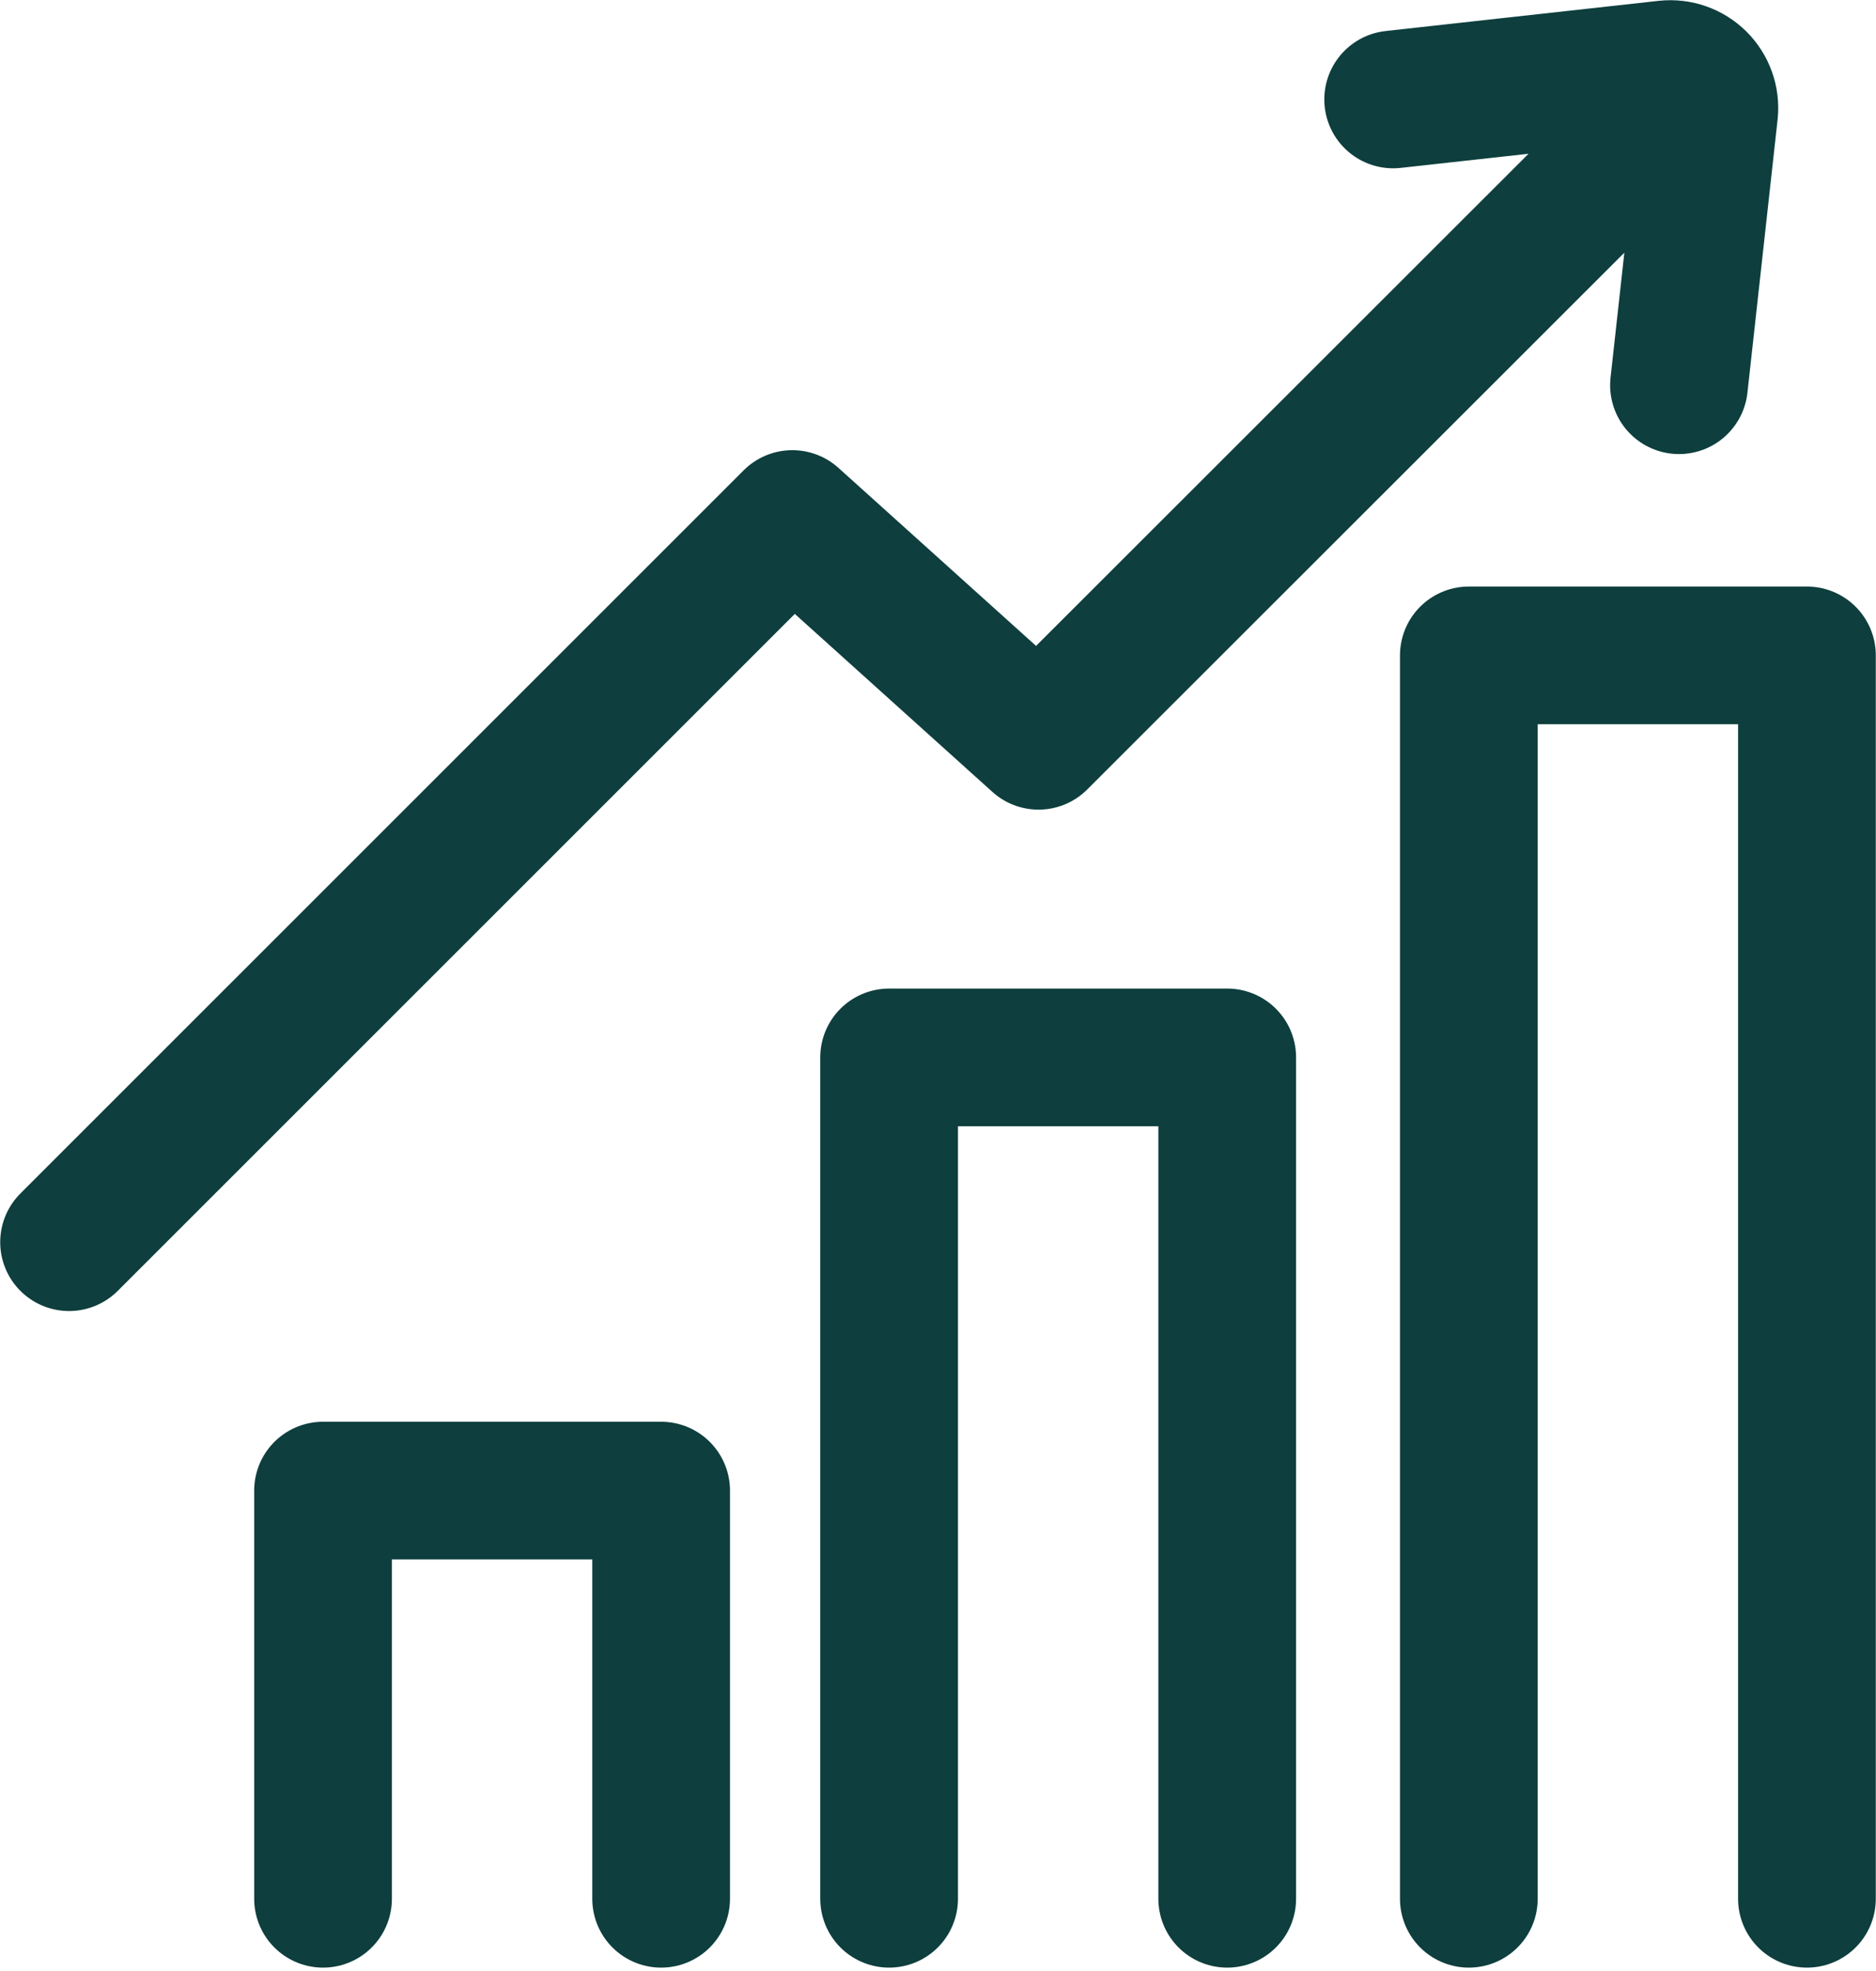 <svg width="118" height="124" viewBox="0 0 118 124" fill="none" xmlns="http://www.w3.org/2000/svg">
<path d="M55.925 119.451V66.521H77.192V119.451M20.319 119.451V93.772H41.585V119.451M92.39 119.451V41.23H113.656V119.451M4.344 78.145L49.838 32.651L65.323 46.603L106.547 5.399M105.608 24.234L107.507 7.033C107.543 6.671 107.497 6.306 107.374 5.964C107.25 5.622 107.053 5.311 106.795 5.055C106.536 4.799 106.224 4.603 105.881 4.483C105.538 4.362 105.173 4.319 104.811 4.357L87.63 6.257" stroke="#0E3E3E" stroke-width="8.662" stroke-linecap="round" stroke-linejoin="round"/>
</svg>
